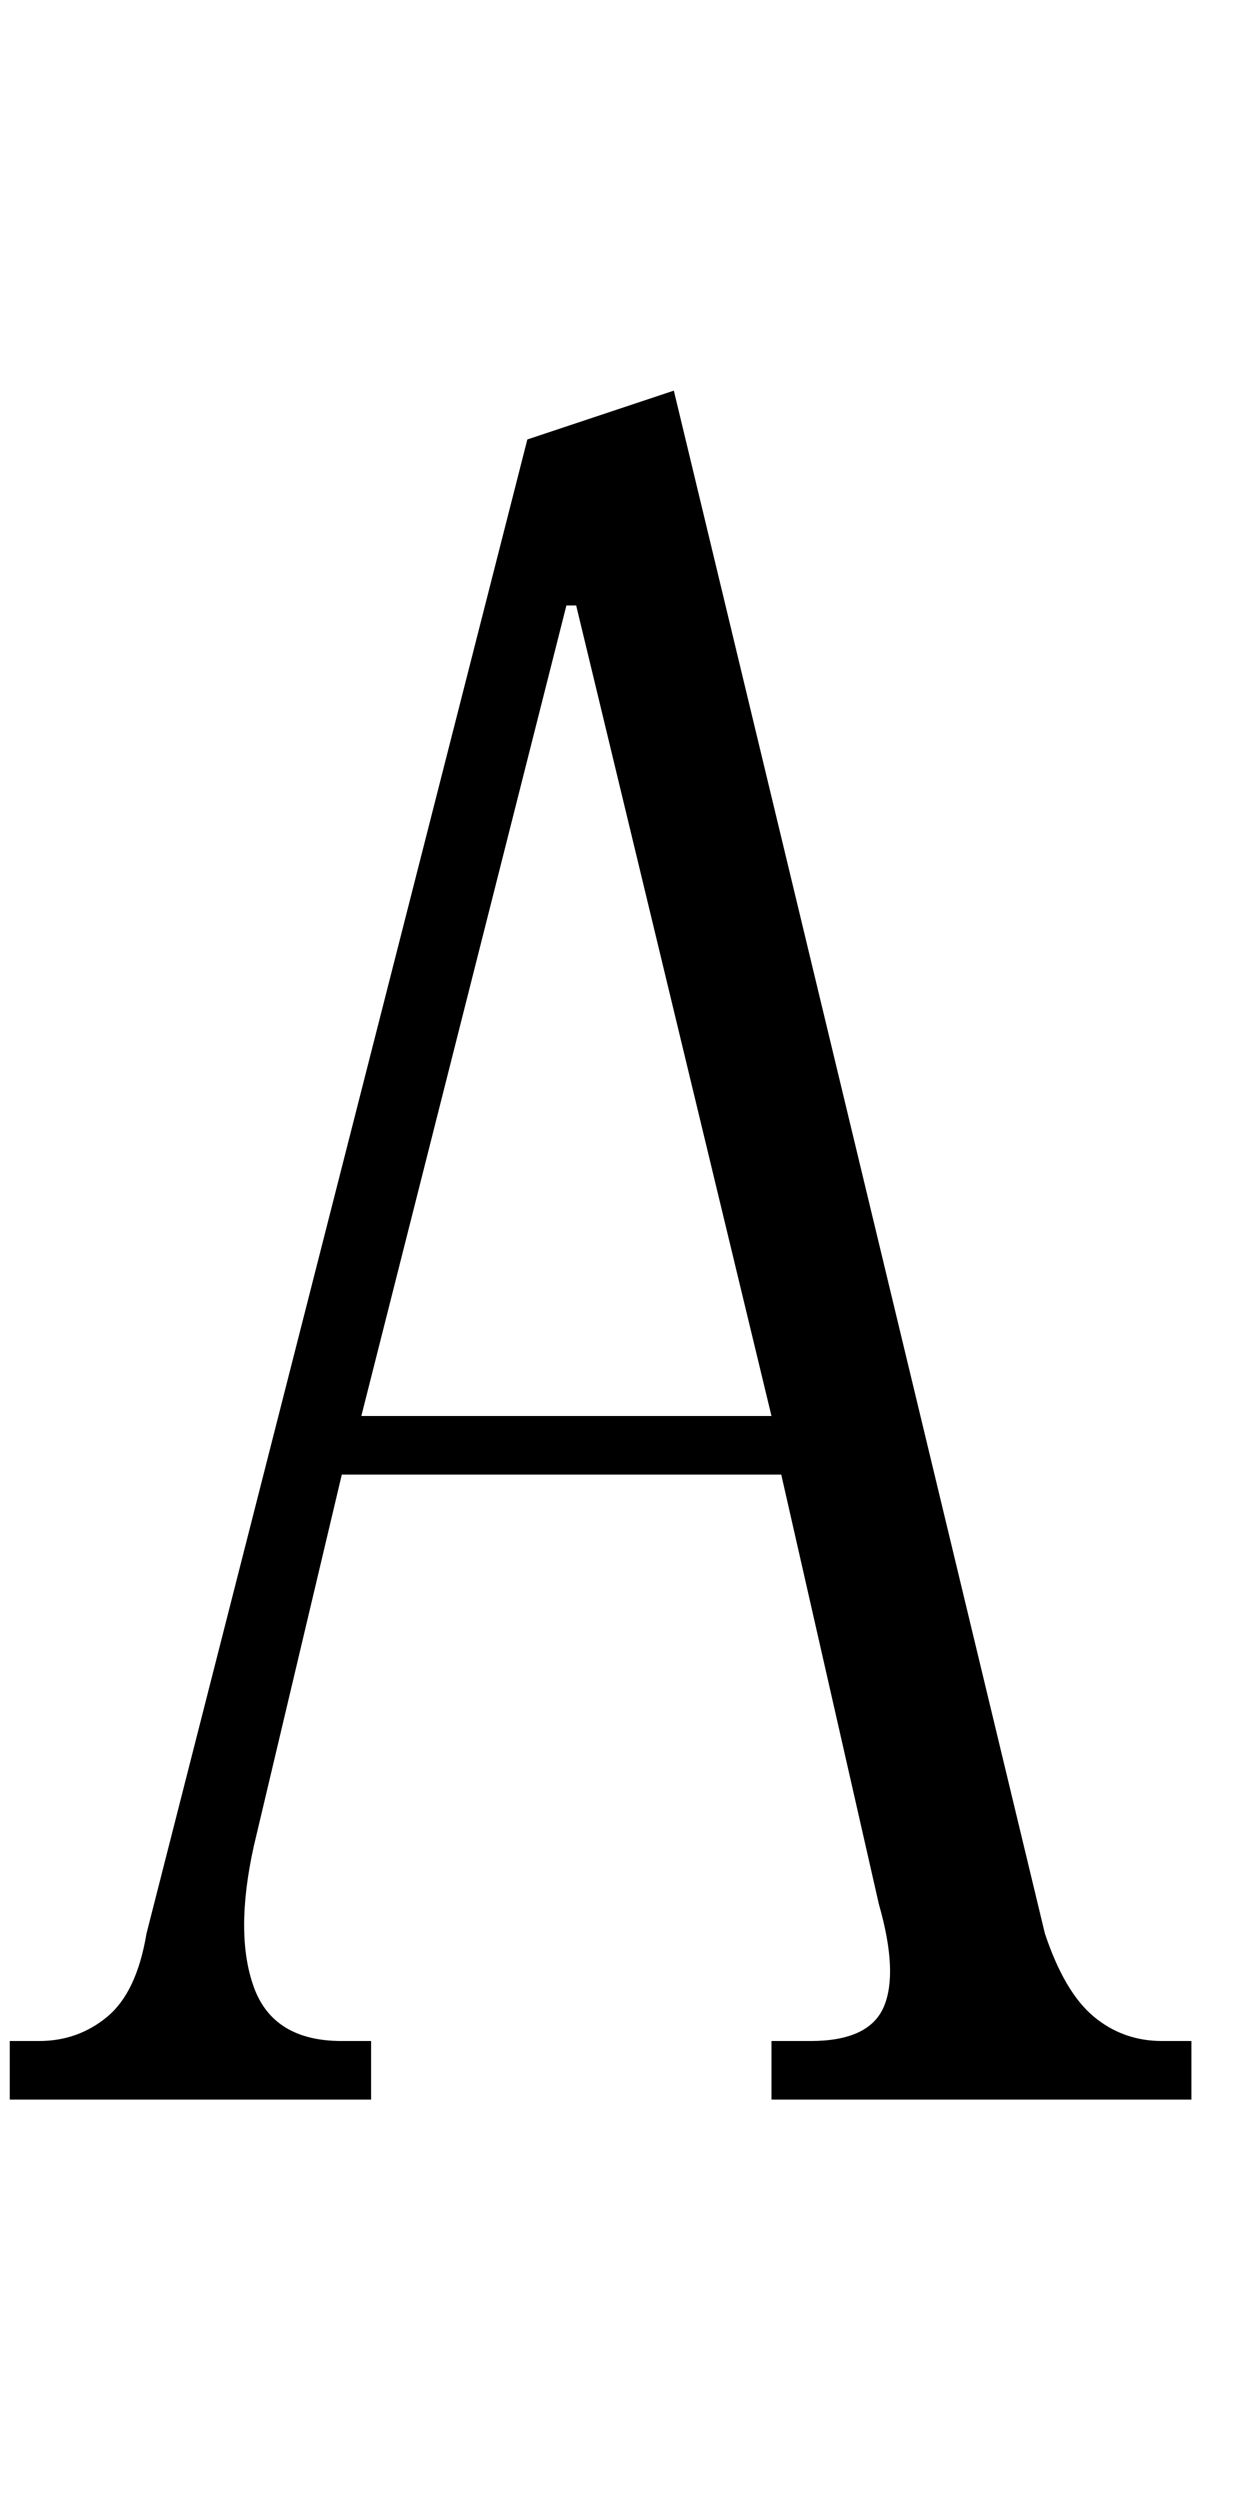 <svg xmlns="http://www.w3.org/2000/svg" viewBox="0 -220 128 256">
    <g transform="scale(1, -1)">
        <path d="M90 25 80 69H35L26 31Q24 22 26.0 16.5Q28 11 35 11H38V5H1V11H4Q8 11 11.0 13.5Q14 16 15 22L54 175L69 180L107 22Q109 16 112.0 13.5Q115 11 119 11H122V5H79V11H83Q89 11 90.5 14.5Q92 18 90 25ZM79 75 59 158H58L37 75Z"/>
    </g>
</svg>
